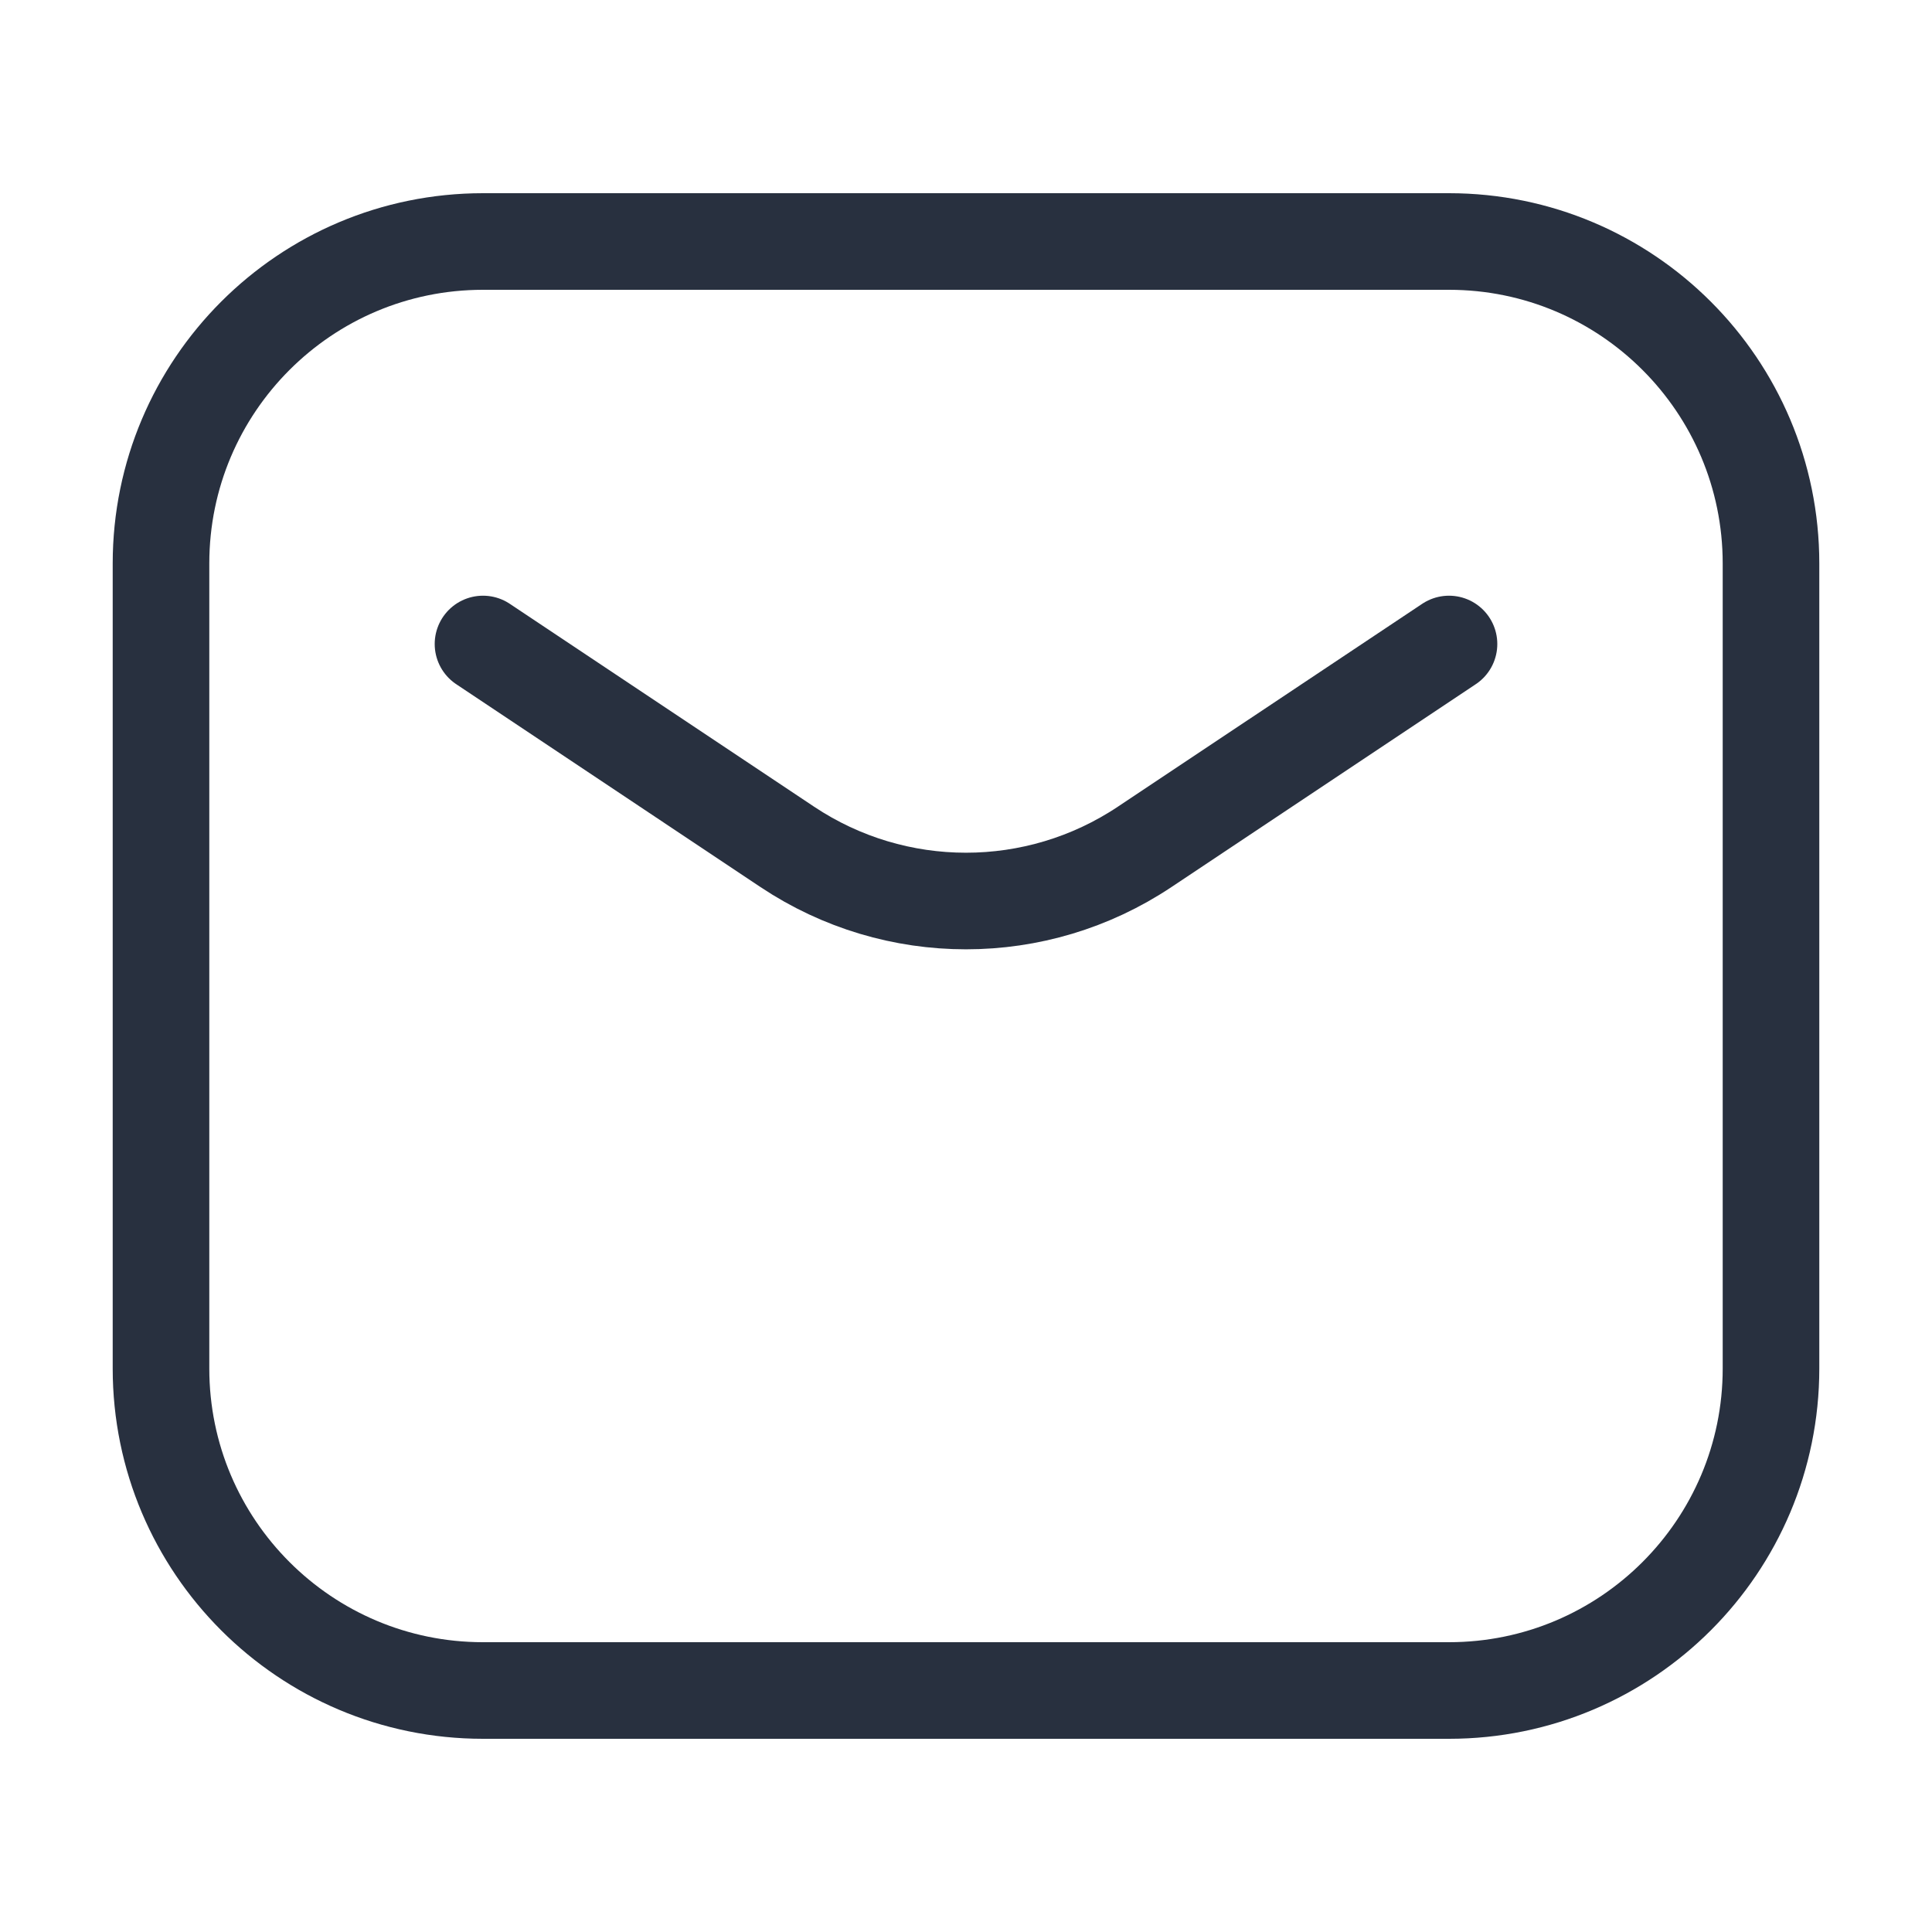 <svg width="30" height="30" viewBox="0 0 30 30" fill="none" xmlns="http://www.w3.org/2000/svg">
<path d="M7.5 10L12.226 13.151C13.906 14.271 16.094 14.271 17.773 13.151L22.5 10M7.5 26.25H22.5C25.261 26.25 27.5 24.011 27.5 21.25V8.75C27.5 5.989 25.261 3.75 22.5 3.75H7.5C4.739 3.75 2.5 5.989 2.5 8.75V21.25C2.5 24.011 4.739 26.25 7.5 26.25Z" stroke="#28303F" stroke-width="1.5" stroke-linecap="round" stroke-linejoin="round"/>
</svg>
